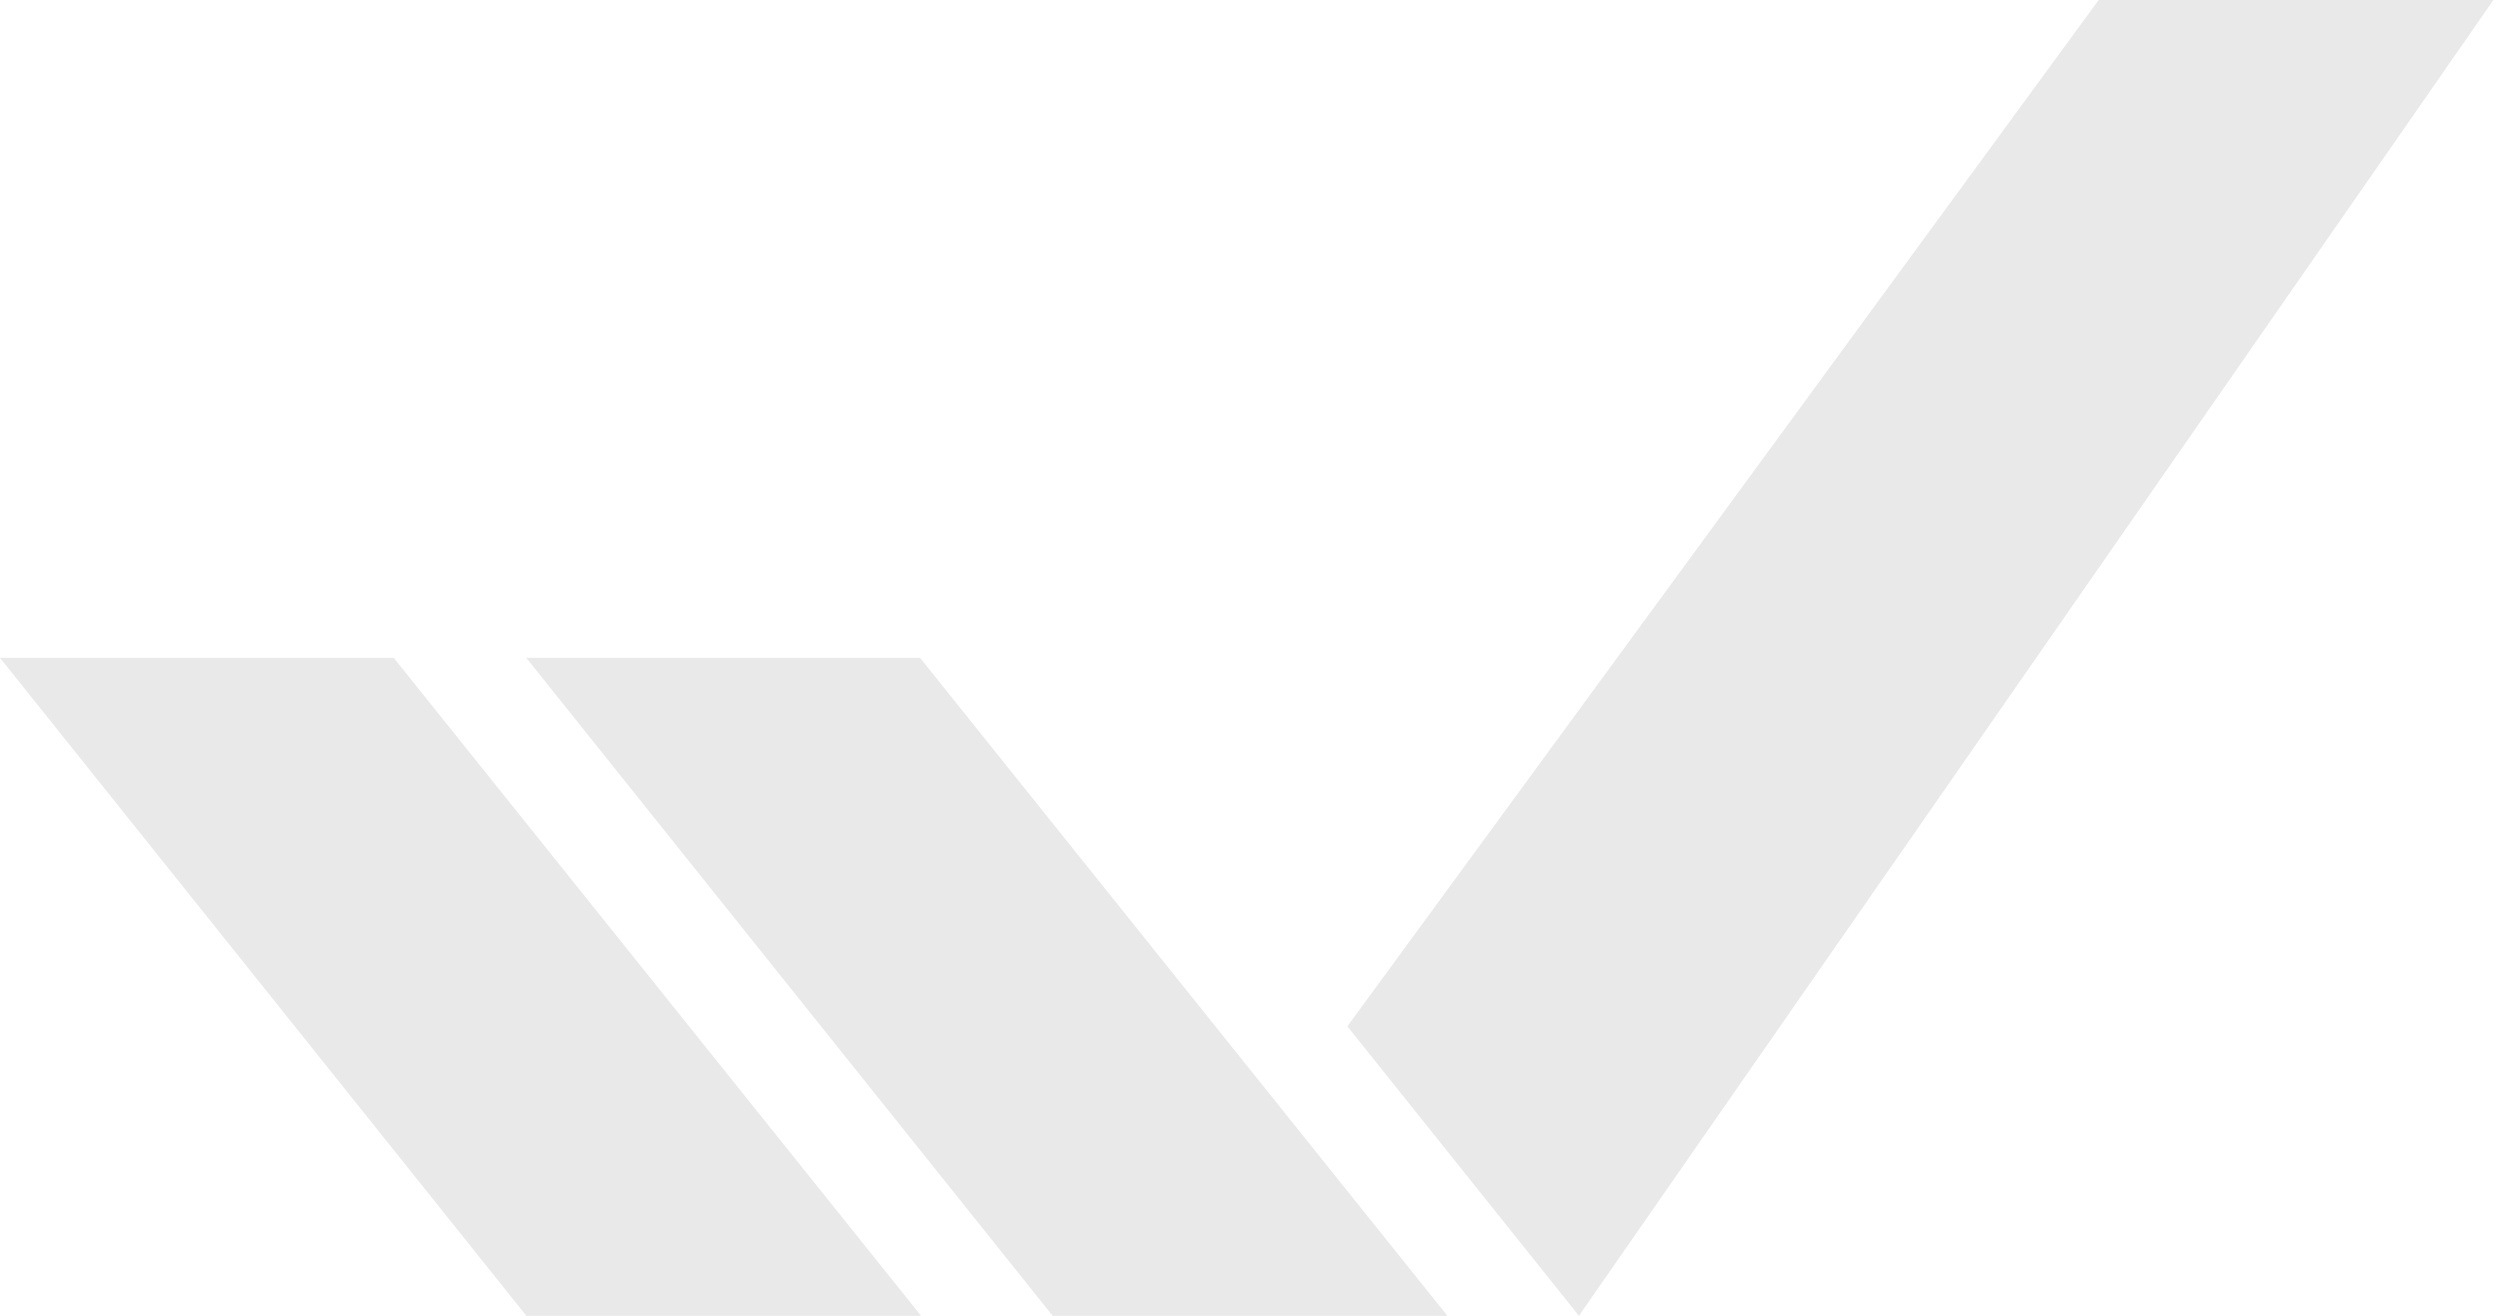 <svg width="190" height="100" viewBox="0 0 190 100" fill="none" xmlns="http://www.w3.org/2000/svg">
<path d="M40 100L0 50H29.927L70 100H40Z" fill="#E9E9E9"/>
<path d="M80 100L40 50H69.927L110 100H80Z" fill="#E9E9E9"/>
<path d="M189.5 0L120 100L102.4 78L159.5 0H189.5Z" fill="#E9E9E9"/>
</svg>
